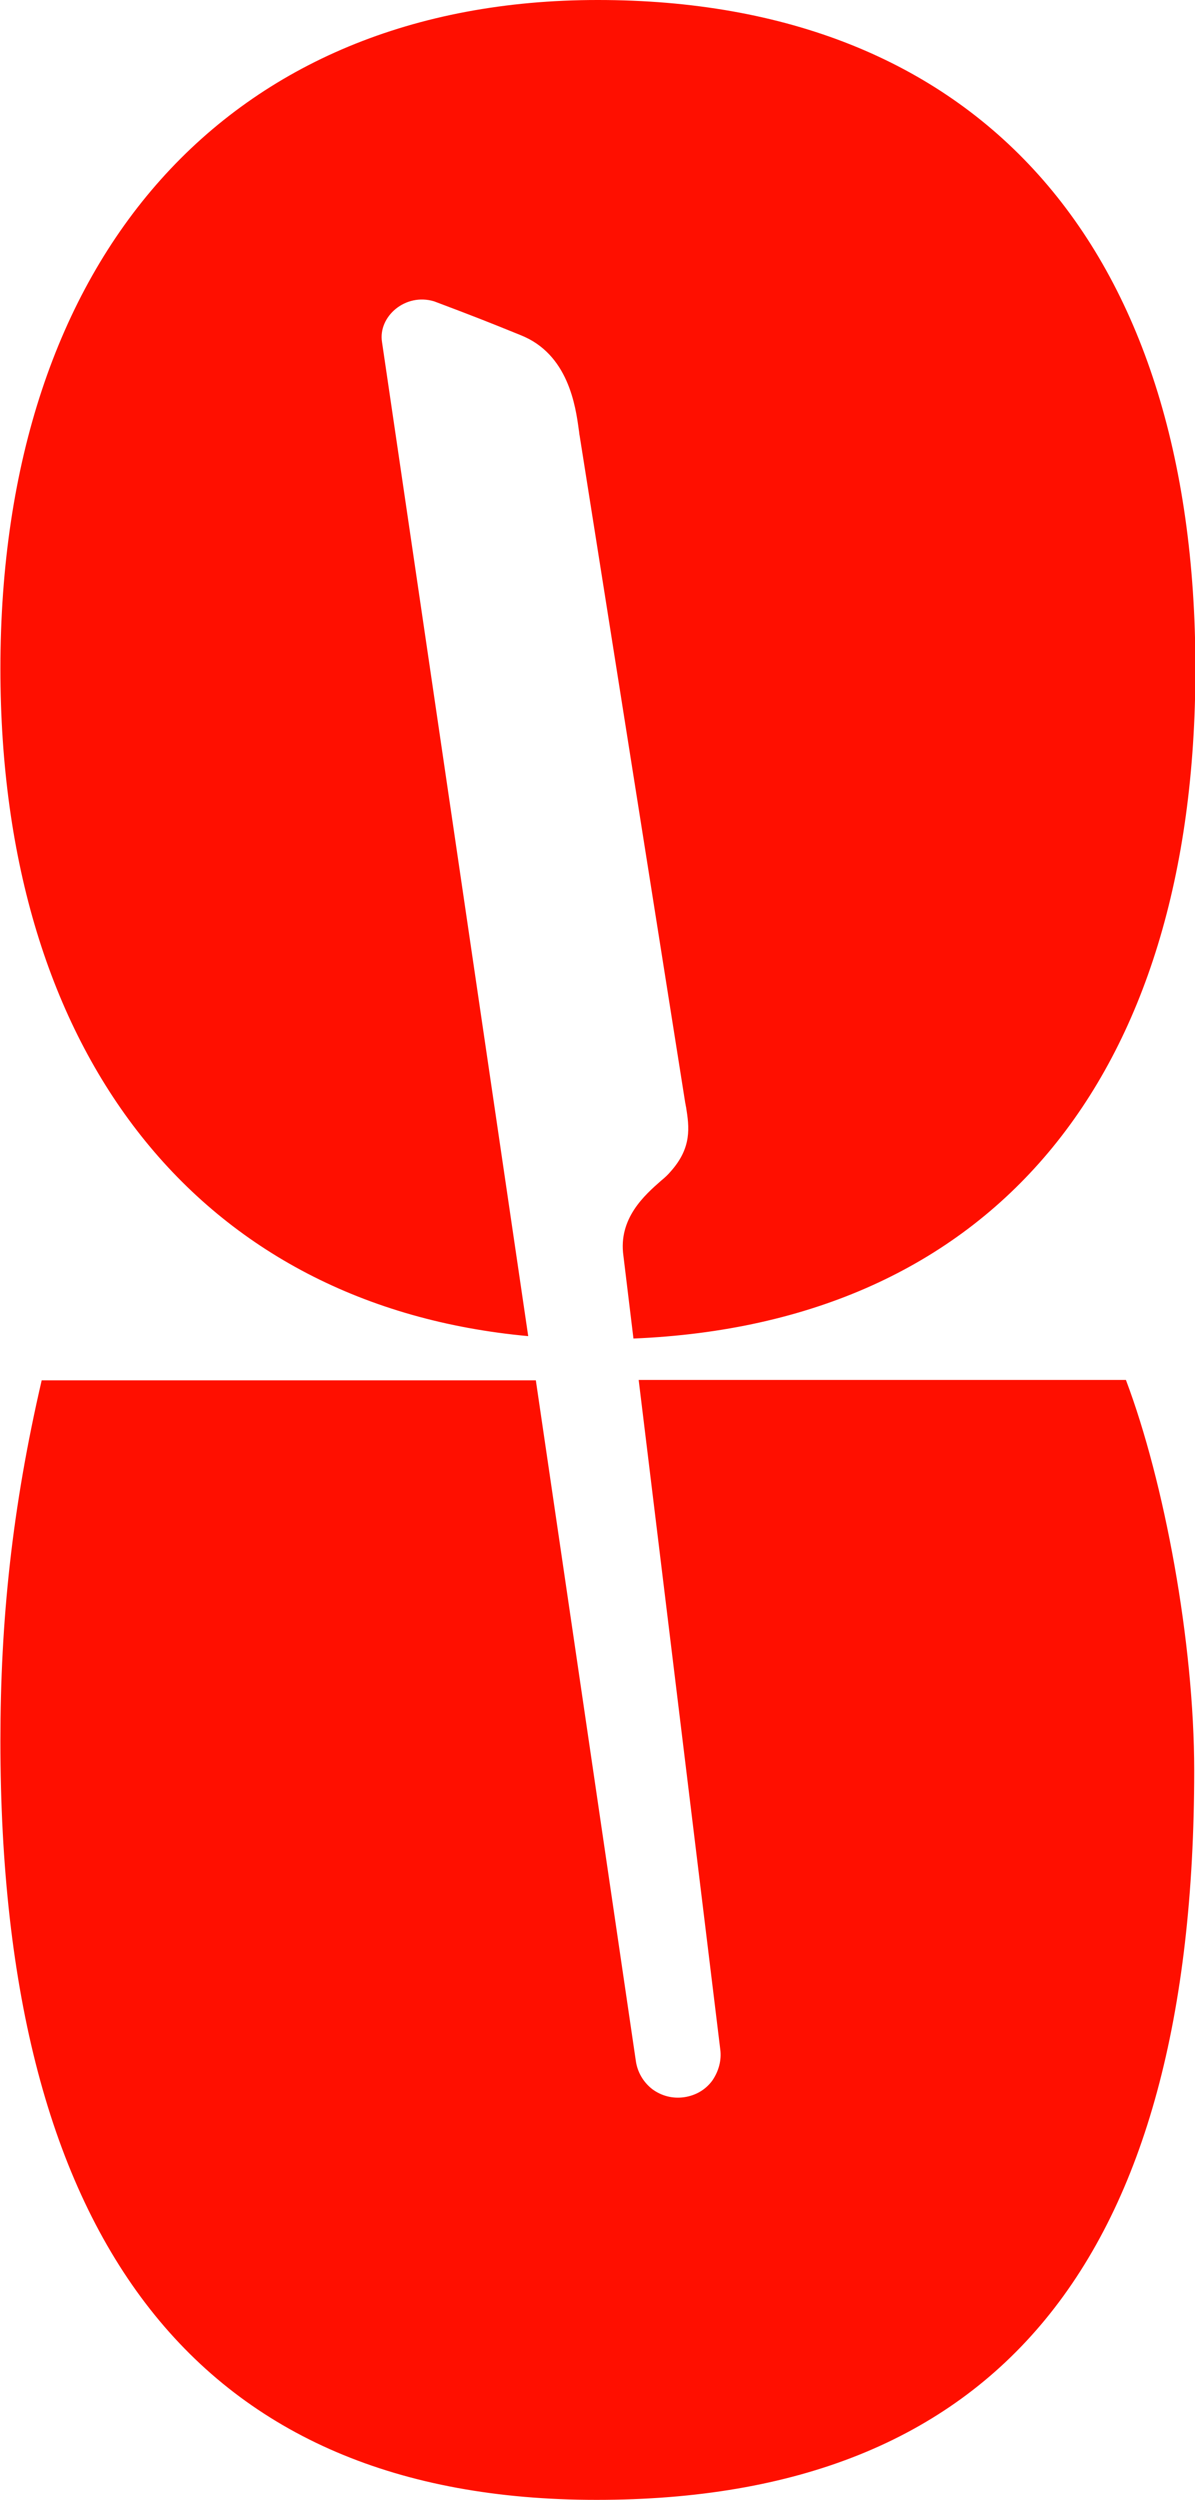 <?xml version="1.0" encoding="utf-8"?>
<!-- Generator: Adobe Illustrator 26.3.1, SVG Export Plug-In . SVG Version: 6.00 Build 0)  -->
<svg version="1.1" id="Layer_1" xmlns="http://www.w3.org/2000/svg" xmlns:xlink="http://www.w3.org/1999/xlink" x="0px" y="0px"
	 viewBox="0 0 297.5 622.1" style="enable-background:new 0 0 297.5 622.1;" xml:space="preserve">
<style type="text/css">
	.st0{fill-rule:evenodd;clip-rule:evenodd;fill:#FF0F00;}
</style>
<path class="st0" d="M10.4,343.4C3,375.3,0.1,403.2,0.1,433.3c0,125.2,49.9,188.8,148.4,188.8c99.7,0,148.8-59.4,148.8-181.5
	c0-31.8-7.4-71.8-17-97.2H159l20.3,166.5c0.4,2.8-0.4,5.6-2,7.9c-1.7,2.3-4.2,3.7-7,4.1c-2.8,0.4-5.6-0.3-7.9-2
	c-2.2-1.7-3.7-4.2-4.1-7l-24.9-169.4H10.4z M157.7,333.1l-2.5-20.6c-1.3-9.3,5.3-15.1,9.4-18.7c1-0.8,1.8-1.6,2.3-2.2
	c5.4-6,4.7-11.1,3.9-16.1c-0.1-0.3-0.1-0.7-0.2-1l-26.3-166.1c-0.1-0.4-0.1-0.9-0.2-1.4c-0.8-5.9-2.6-18.9-14.5-23.6
	c-8.1-3.3-12.2-4.9-21.5-8.4c-7.2-2.2-14,3.8-13,10.1l36.4,247.4C49.9,325,0.1,262.7,0.1,166.4C0.1,63.7,57,0,148.8,0
	c94.3,0,148.8,60.6,148.8,166.4C297.6,268.9,246.6,329.4,157.7,333.1z"/>
</svg>
